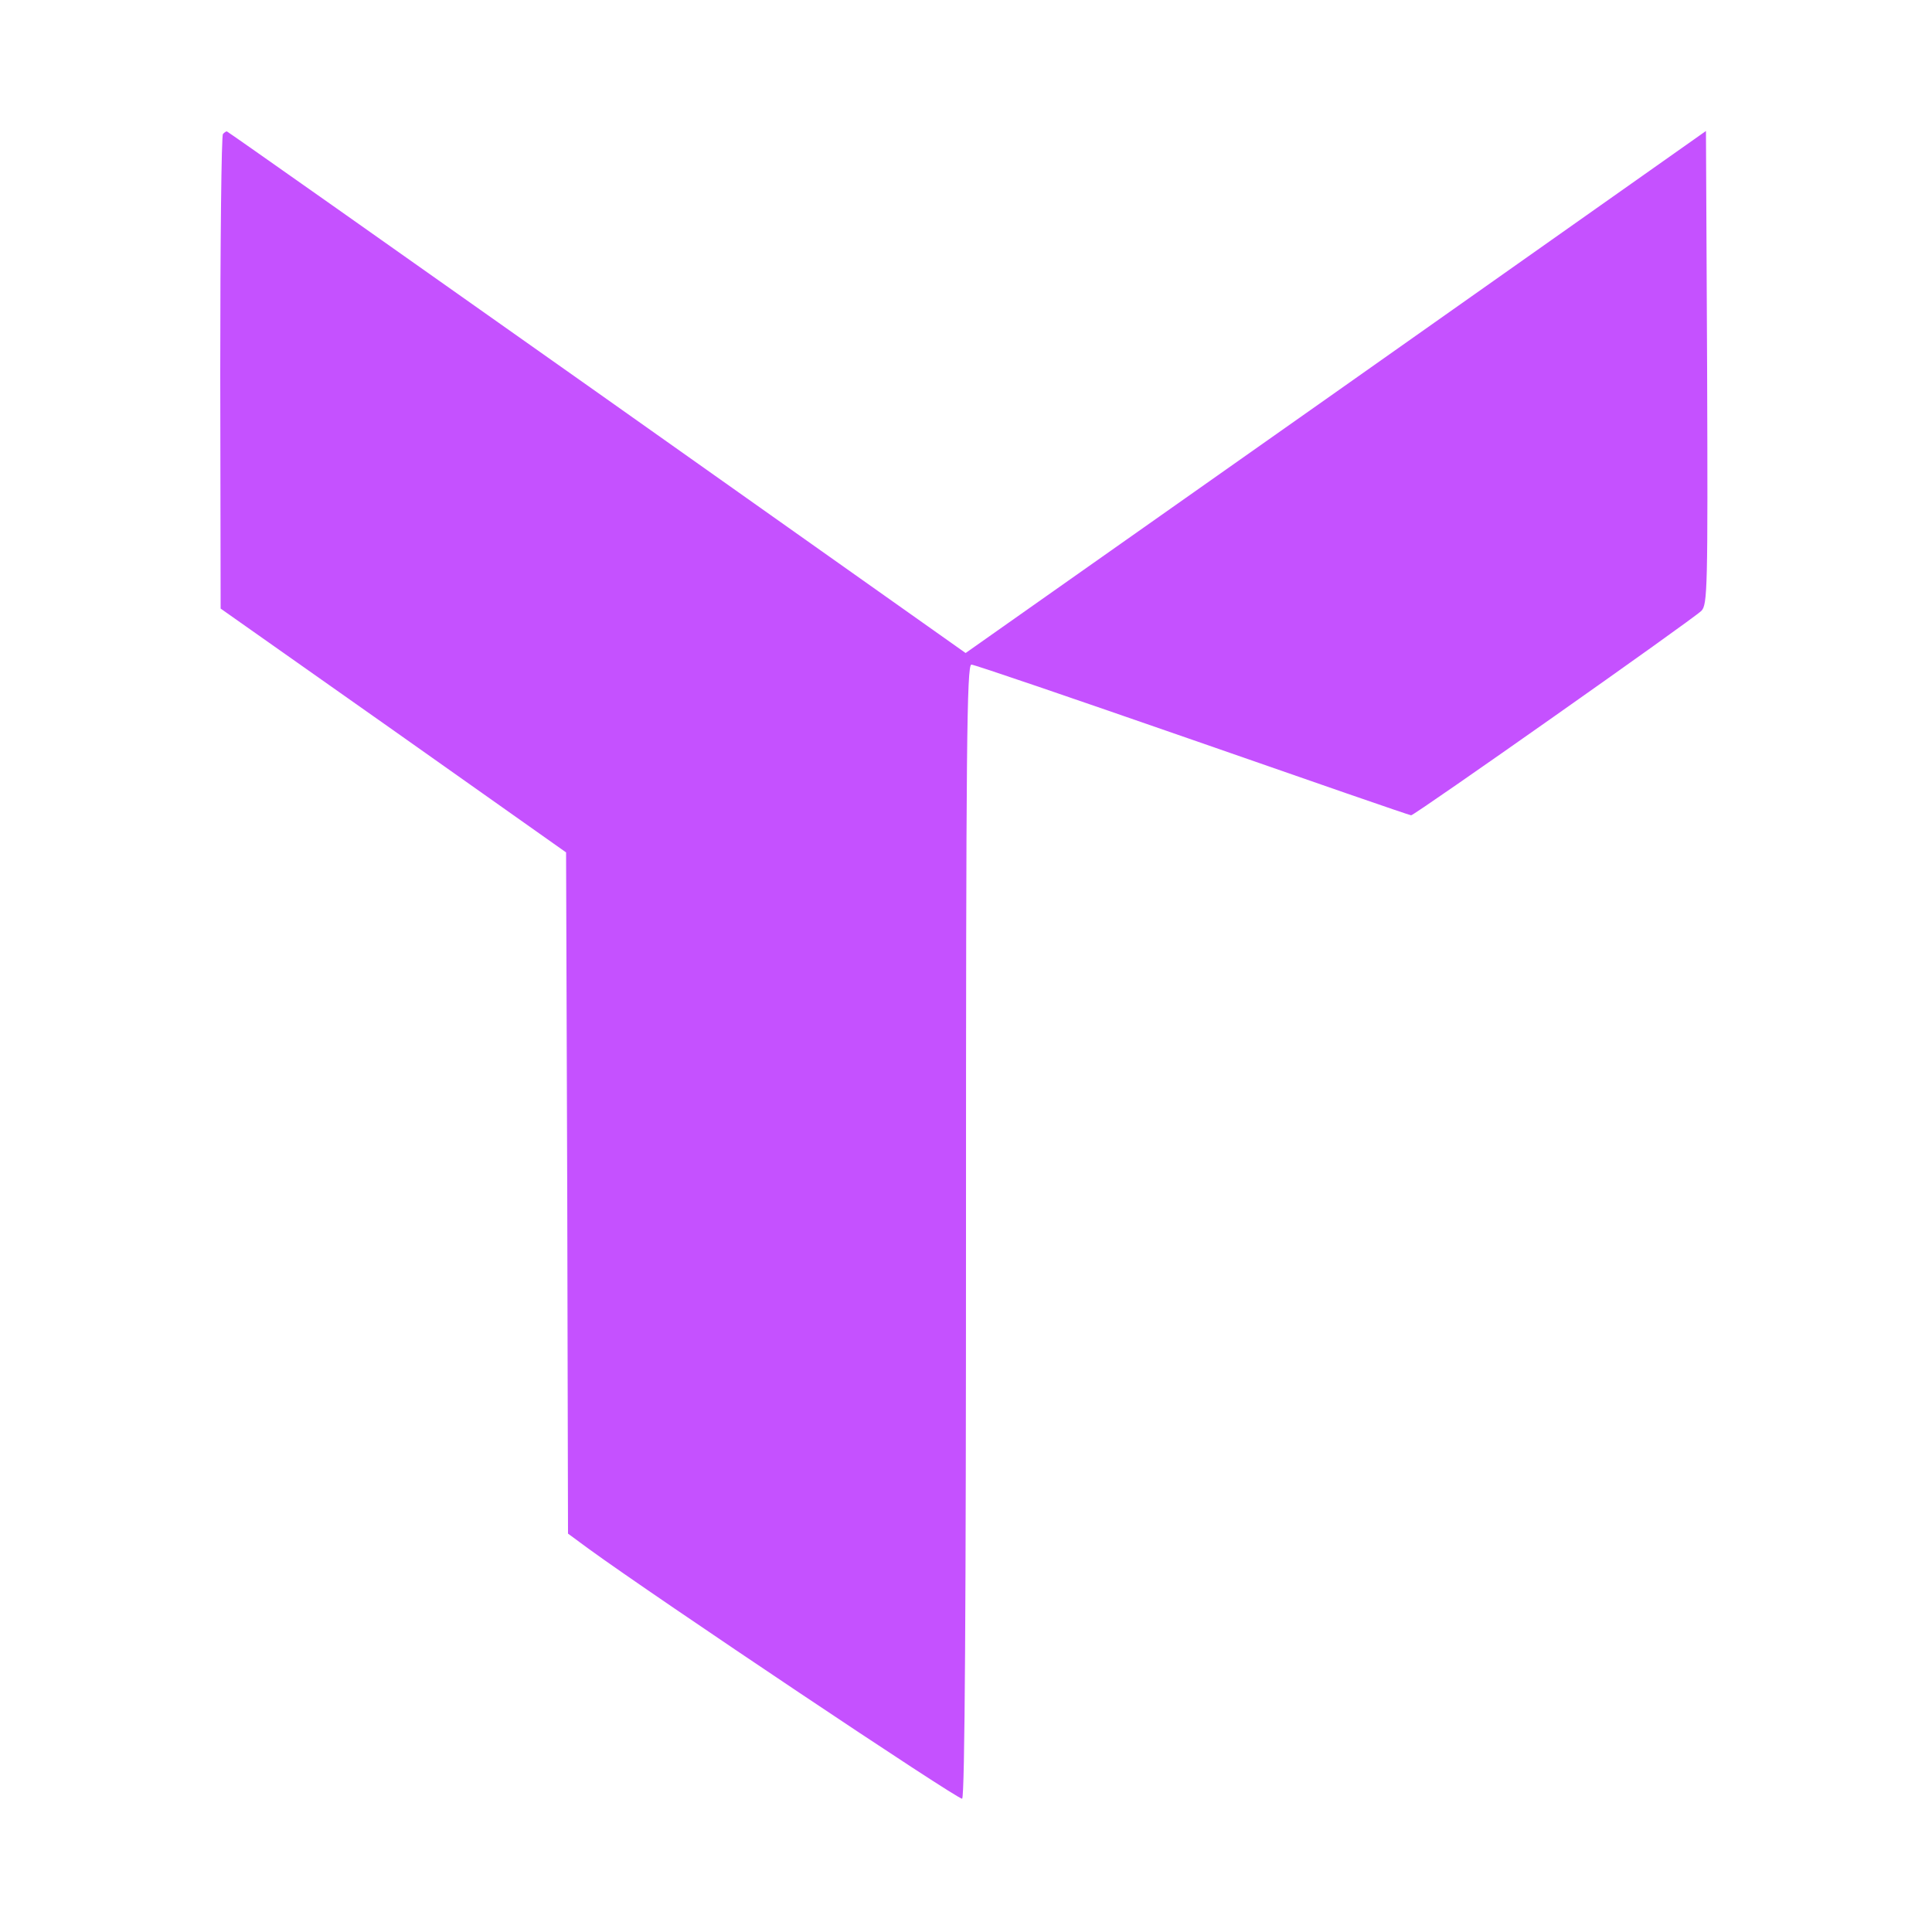 <?xml version="1.0" encoding="UTF-8" standalone="no"?>
<svg
   version="1.0"
   width="500pt"
   height="500pt"
   viewBox="0 0 500 500"
   preserveAspectRatio="xMidYMid meet"
   id="svg23"
   sodipodi:docname="logo-v2.svg"
   inkscape:version="1.2.2 (732a01da63, 2022-12-09)"
   xmlns:inkscape="http://www.inkscape.org/namespaces/inkscape"
   xmlns:sodipodi="http://sodipodi.sourceforge.net/DTD/sodipodi-0.dtd"
   xmlns="http://www.w3.org/2000/svg"
   xmlns:svg="http://www.w3.org/2000/svg">
  <defs
     id="defs27" />
  <sodipodi:namedview
     id="namedview25"
     pagecolor="#505050"
     bordercolor="#eeeeee"
     borderopacity="1"
     inkscape:showpageshadow="0"
     inkscape:pageopacity="0"
     inkscape:pagecheckerboard="0"
     inkscape:deskcolor="#505050"
     inkscape:document-units="pt"
     showgrid="false"
     inkscape:zoom="1.236"
     inkscape:cx="262.54045"
     inkscape:cy="331.71521"
     inkscape:window-width="1920"
     inkscape:window-height="1027"
     inkscape:window-x="-8"
     inkscape:window-y="-8"
     inkscape:window-maximized="1"
     inkscape:current-layer="svg23" />
  <g
     transform="matrix(0.1,0,0,-0.1,0,500)"
     fill="#000000"
     stroke="none"
     id="g21"
     style="opacity:1;mix-blend-mode:normal;vector-effect:non-scaling-stroke;fill:#c551ff;fill-opacity:1;stroke:none;stroke-width:7.5;stroke-dasharray:none;stroke-opacity:1;-inkscape-stroke:hairline;fill-rule:nonzero">
    <path
       d="m 577,4653 c -4,-3 -7,-281 -7,-617 l 1,-611 447,-315 447,-316 3,-882 2,-881 53,-39 c 173,-126 959,-652 967,-647 7,4 10,512 10,1471 0,1250 2,1464 14,1464 8,0 265,-88 573,-195 307,-107 561,-195 565,-195 9,0 726,505 751,529 16,16 17,56 15,629 l -3,613 -958,-676 -958,-675 -954,675 c -525,371 -956,675 -958,675 -2,0 -7,-3 -10,-7 z"
       id="path19"
       style="vector-effect:non-scaling-stroke;fill:#c551ff;fill-opacity:1;stroke:none;stroke-width:7.5;stroke-dasharray:none;stroke-opacity:1;-inkscape-stroke:hairline;fill-rule:nonzero" />
  </g>
</svg>
